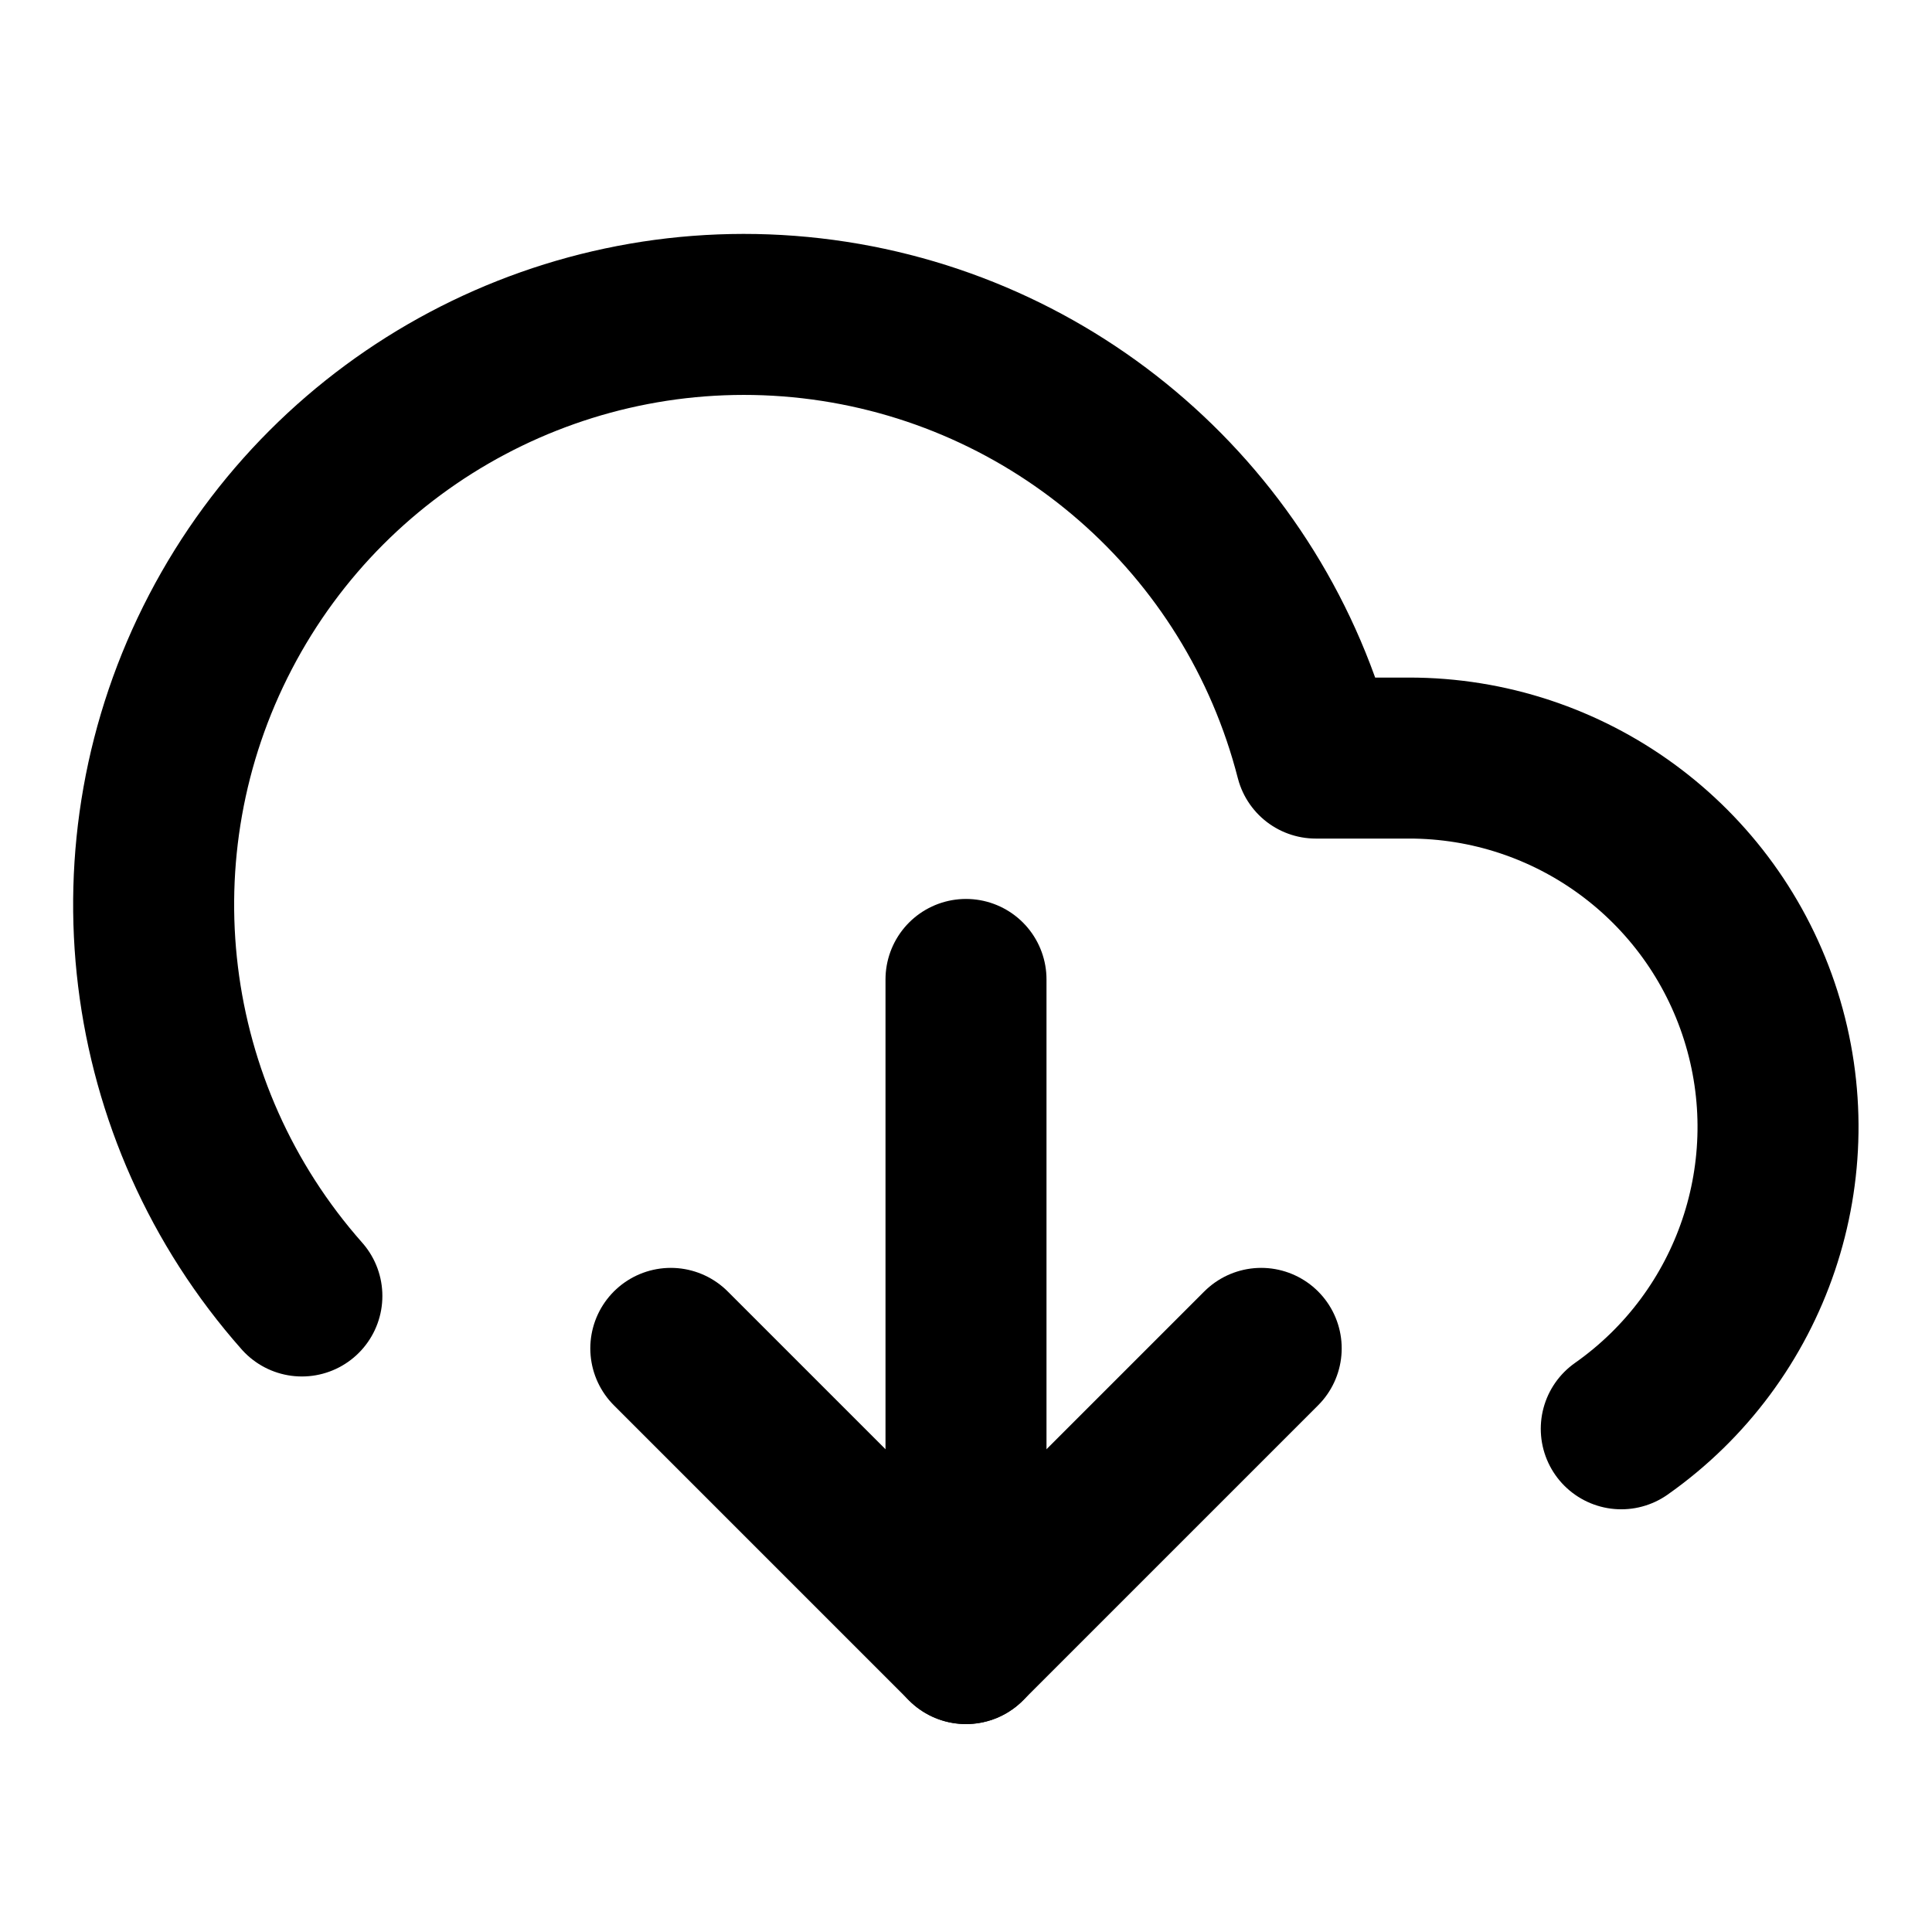 <svg xmlns="http://www.w3.org/2000/svg" viewBox="0 0 24 24">
  <g class="icon-stroke" fill="none" fill-rule="evenodd" stroke="#000000" stroke-width="2" transform="translate(1 3)" stroke-linecap="round" stroke-linejoin="round">
    <polyline points="7.333 13.75 11 17.417 14.667 13.75"/>
    <path d="M11 9.167L11 17.417M19.14 14.749C20.775 13.599 21.477 11.522 20.873 9.616 20.269 7.71 18.499 6.415 16.5 6.417L15.345 6.417C14.59 3.474 12.099 1.302 9.081.954 6.063.607 3.143 2.156 1.739 4.85.335 7.543.737 10.824 2.75 13.099"/>
  </g>
</svg>
